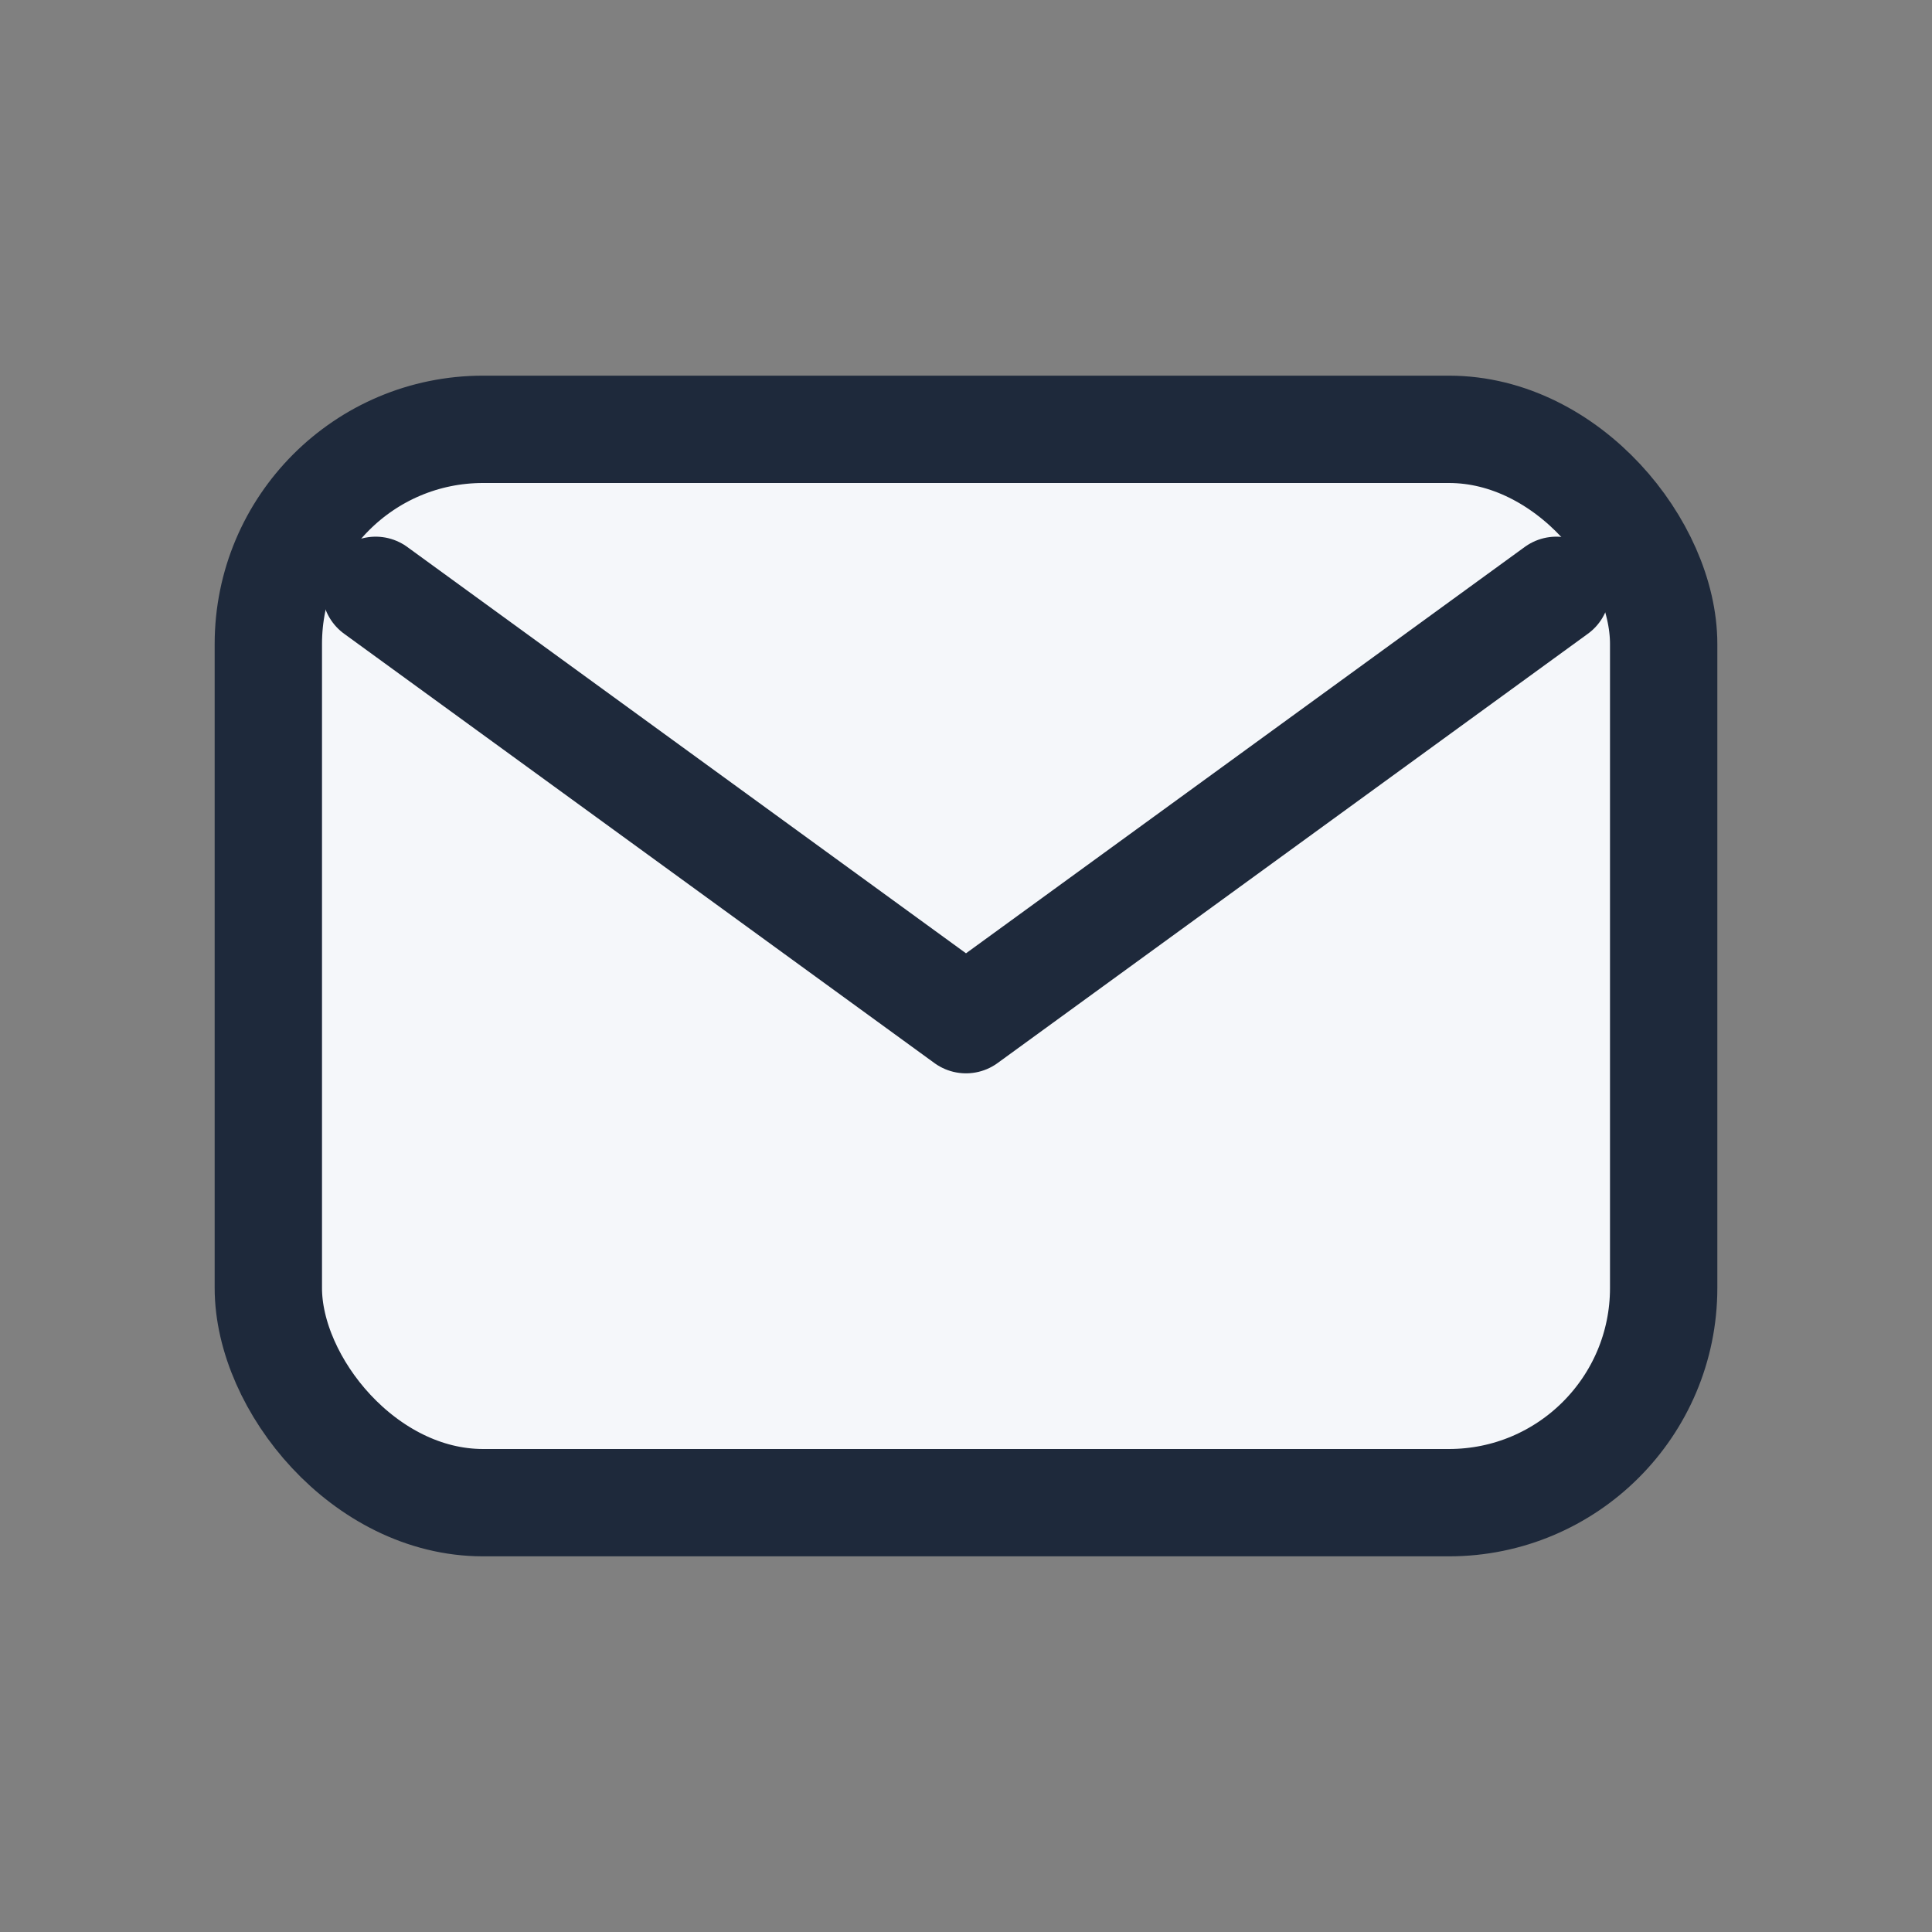 <svg xmlns="http://www.w3.org/2000/svg" width="36" height="36" viewBox="0 0 36 36" fill="none">
  <rect x="0" y="0" width="36" height="36" fill="#808080" stroke="none"/>
  <rect x="5" y="8" width="26" height="20" rx="4" fill="#F5F7FA" stroke="#1E293B" stroke-width="2"/>
  <path d="M7 11l11 8 11-8" fill="none" stroke="#1E293B" stroke-width="2" stroke-linecap="round" stroke-linejoin="round"/>
</svg>
